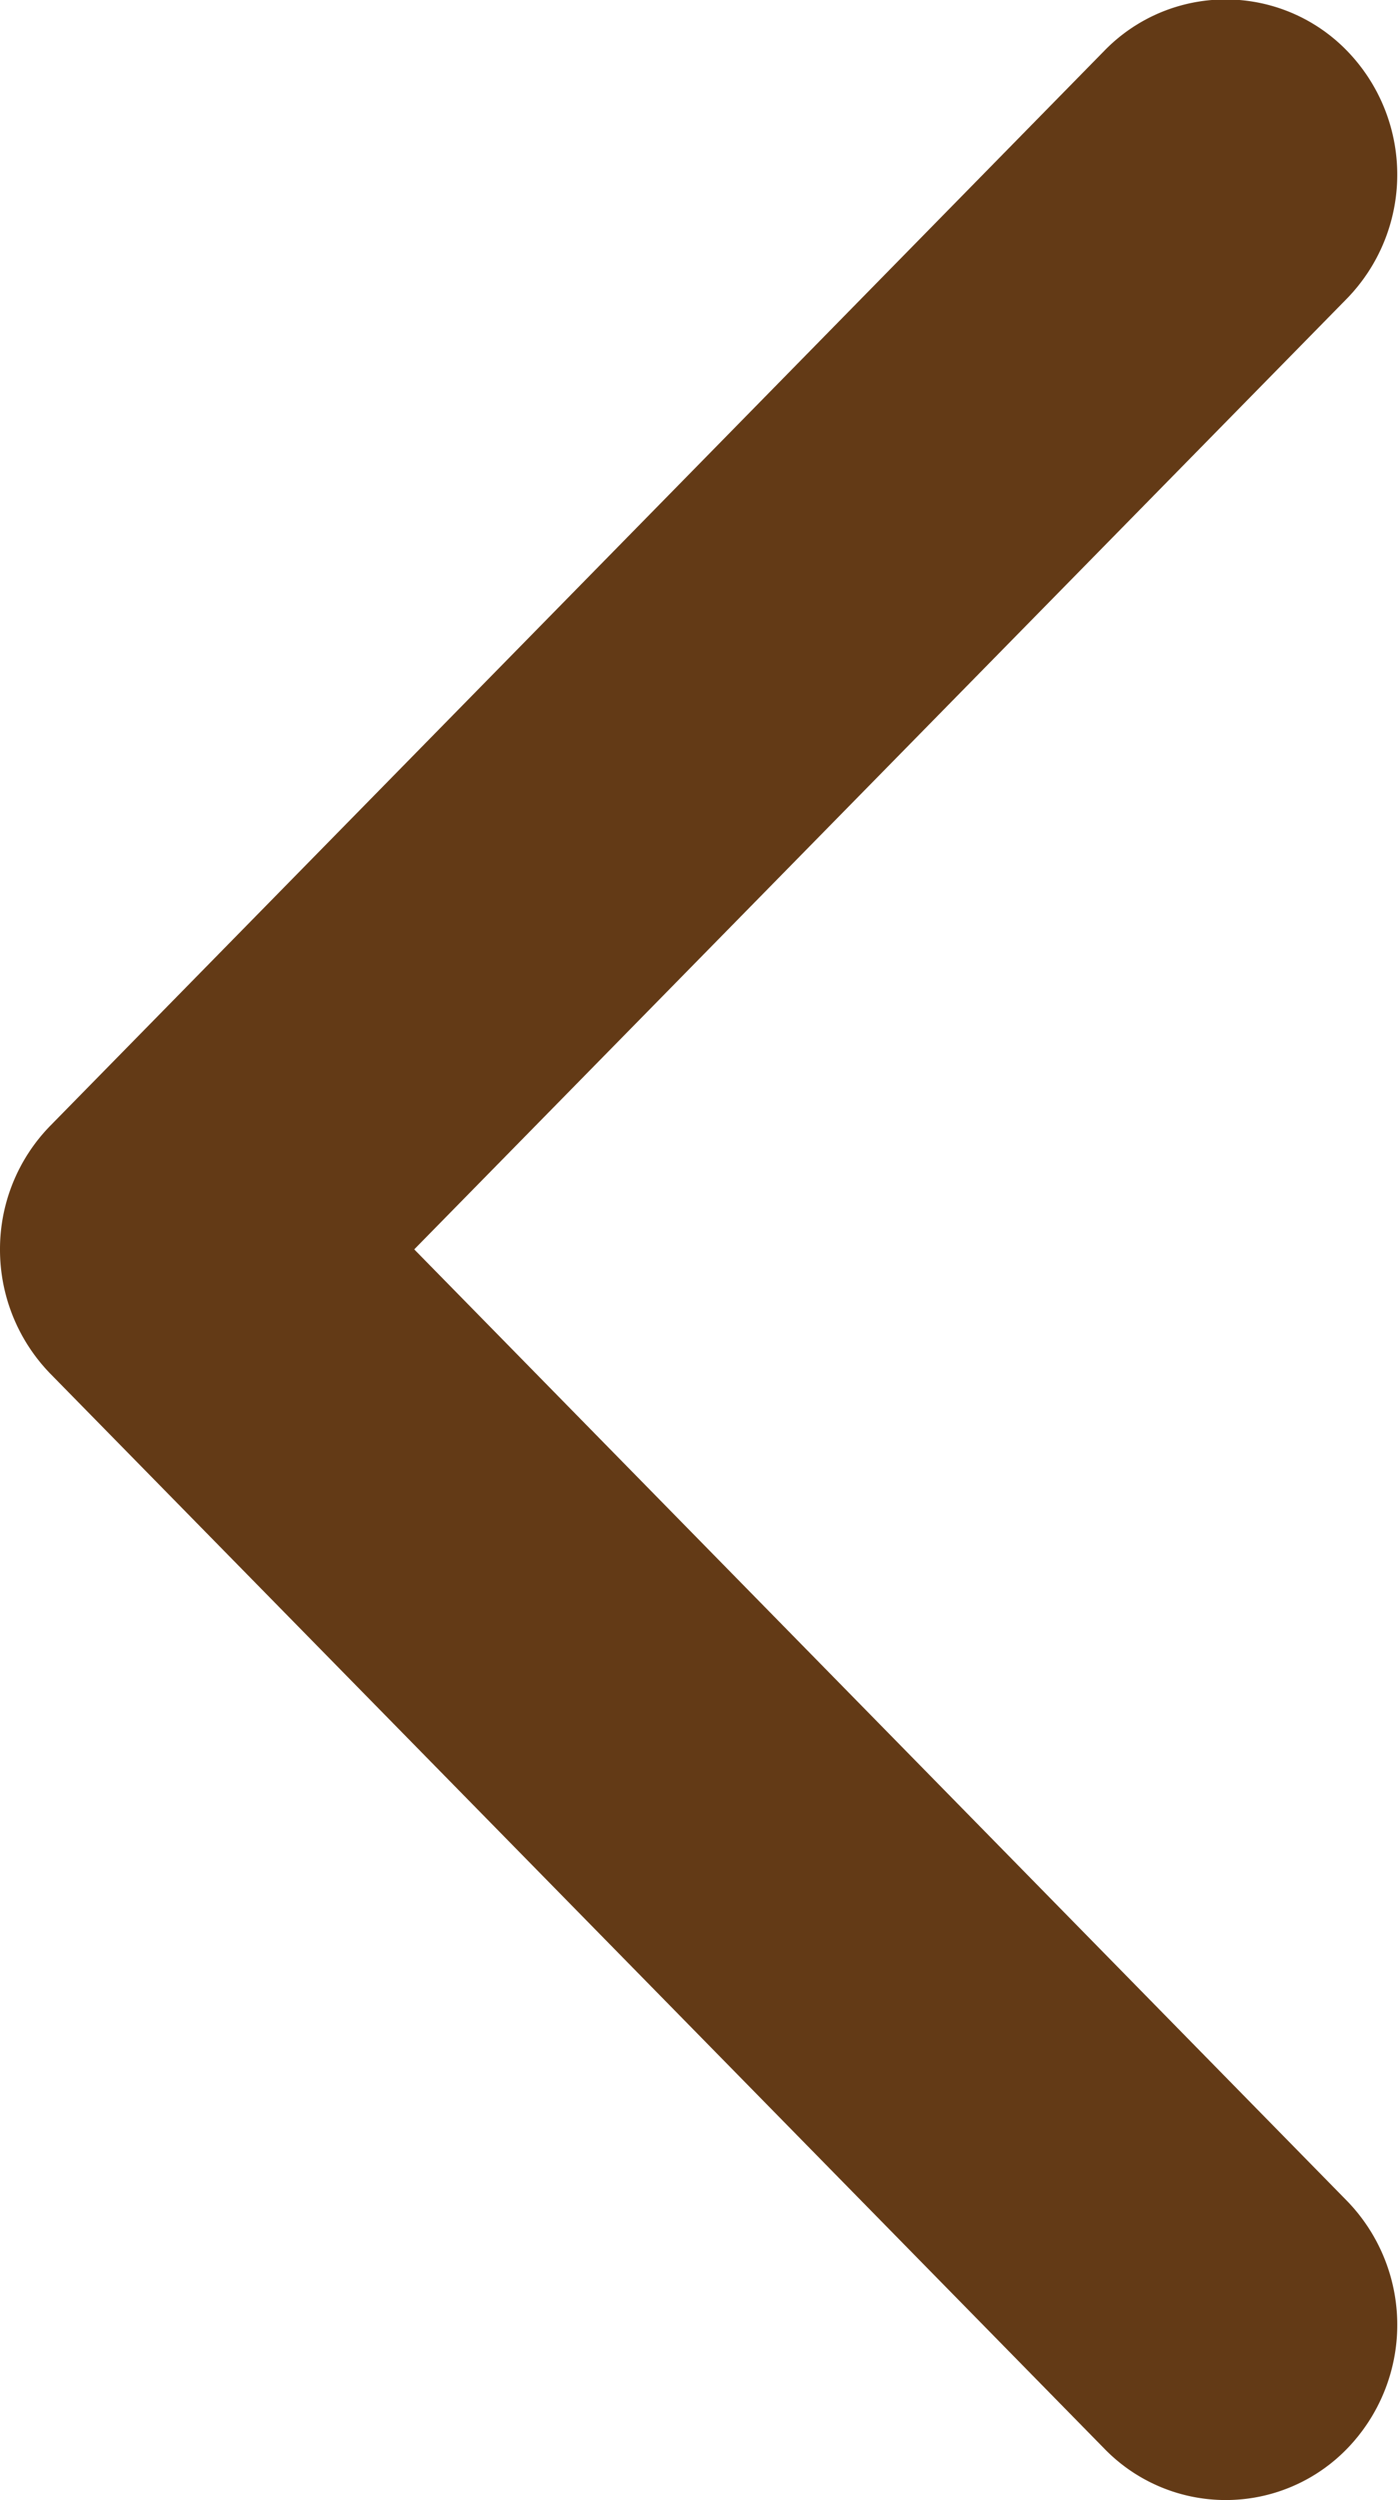 <svg xmlns="http://www.w3.org/2000/svg" width="19.031" height="34" viewBox="0 0 19.031 34">
  <defs>
    <style>
      .cls-1 {
        fill: #633a16;
        fill-rule: evenodd;
      }
    </style>
  </defs>
  <path id="prew.svg" class="cls-1" d="M669.684,1077.68l14.34,14.62a2.3,2.3,0,0,0,3.3,0,2.419,2.419,0,0,0,0-3.37l-12.689-12.94,12.688-12.93a2.417,2.417,0,0,0,0-3.37,2.3,2.3,0,0,0-3.3,0l-14.34,14.62a2.4,2.4,0,0,0-.683,1.68A2.42,2.42,0,0,0,669.684,1077.68Z" transform="translate(-669 -1059)"/>
</svg>
